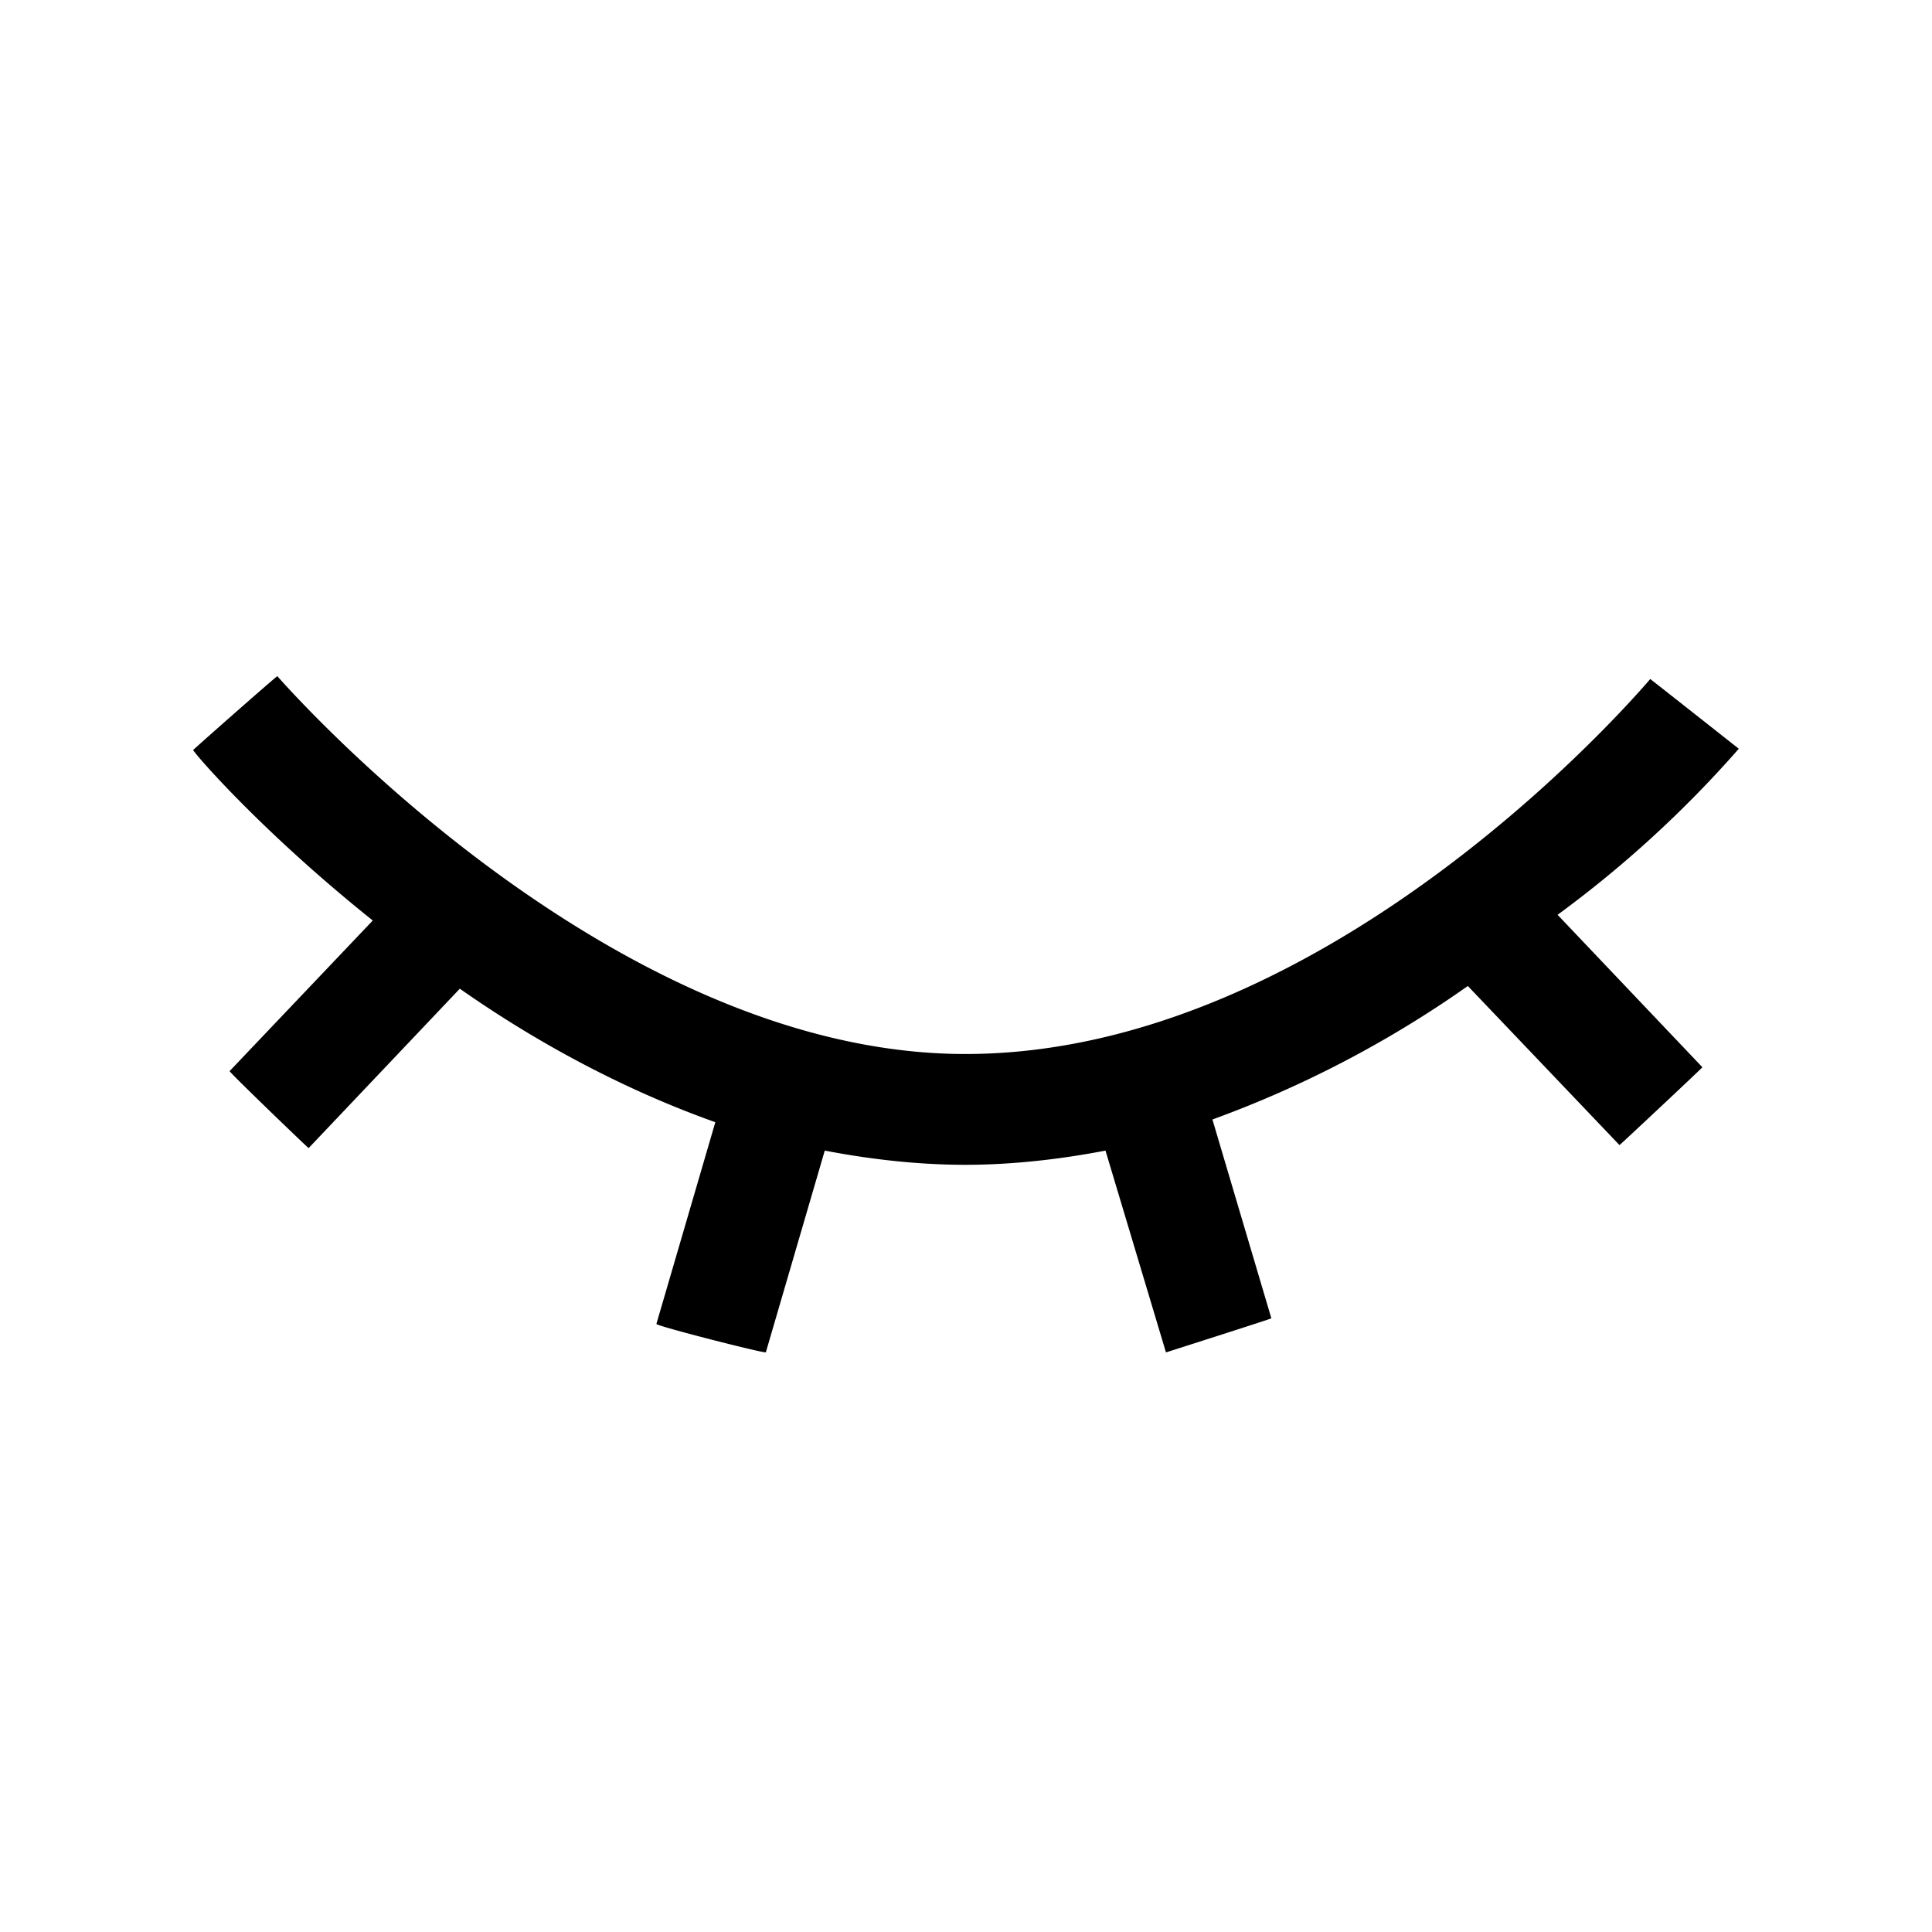 <svg t="1666160335859" class="icon" viewBox="0 0 1024 1024" version="1.1" xmlns="http://www.w3.org/2000/svg" p-id="2559" width="48" height="48"><path d="M874.65 359.936c-1.485 1.485-166.656 198.707-363.008 198.707C321.126 558.643 148.48 359.936 146.995 358.4c-0.256-0.256-44.749 39.014-44.646 39.168 2.97 4.506 38.707 45.158 95.232 90.317l-75.878 79.821c-0.41 0.41 41.728 40.96 41.882 40.806l80.128-84.48c38.707 27.136 84.787 52.736 135.424 70.758l-31.232 106.906c-0.307 1.075 57.856 15.872 58.01 15.053l31.232-106.906c23.808 4.557 49.152 7.526 74.394 7.526 25.293 0 50.586-2.97 74.394-7.526L617.984 716.8s55.91-17.818 55.859-18.074l-31.232-105.37a577.536 577.536 0 0 0 135.373-70.758l80.384 84.326c0.102 0.102 44.083-41.114 43.93-41.267L825.549 484.864A596.224 596.224 0 0 0 921.6 396.851s-46.899-37.018-46.95-36.966z" p-id="2560"></path></svg>